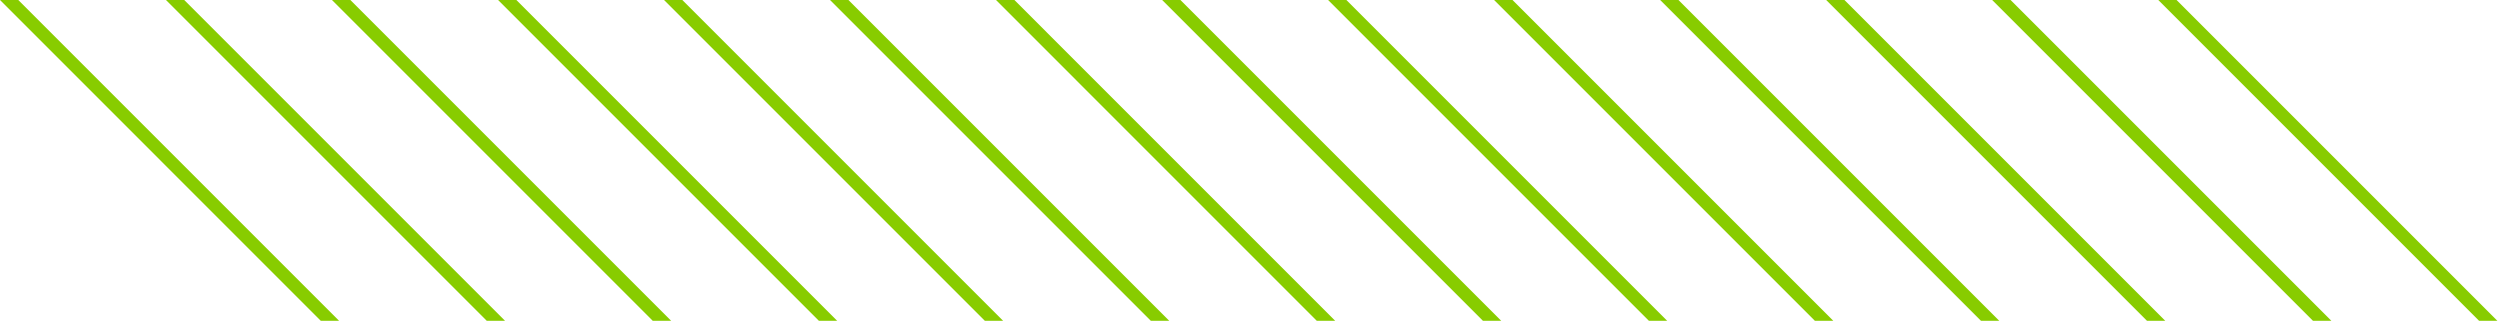 <svg width="408" height="53" viewBox="0 0 408 53" fill="none" xmlns="http://www.w3.org/2000/svg">
<path d="M404.587 52.358L352.23 -6.59912e-07L355.211 -6.24357e-07L407.569 52.358L404.587 52.358Z" fill="#88CC00"/>
<path d="M377.481 52.358L325.123 -6.60165e-07L328.126 -6.24357e-07L380.483 52.358L377.481 52.358Z" fill="#88CC00"/>
<path d="M350.392 52.358L298.035 -6.59912e-07L301.016 -6.24357e-07L353.374 52.358L350.392 52.358Z" fill="#88CC00"/>
<path d="M323.3 52.358L270.942 -6.59912e-07L273.924 -6.24357e-07L326.281 52.358L323.3 52.358Z" fill="#88CC00"/>
<path d="M296.193 52.358L243.836 -6.60165e-07L246.838 -6.24358e-07L299.196 52.358L296.193 52.358Z" fill="#88CC00"/>
<path d="M269.104 52.358L216.746 -6.59912e-07L219.728 -6.24358e-07L272.085 52.358L269.104 52.358Z" fill="#88CC00"/>
<path d="M242.019 52.358L189.662 -6.59913e-07L192.643 -6.24358e-07L245.001 52.358L242.019 52.358Z" fill="#88CC00"/>
<path d="M214.904 52.358L162.547 -6.60165e-07L165.55 -6.24357e-07L217.907 52.358L214.904 52.358Z" fill="#88CC00"/>
<path d="M187.82 52.358L135.462 -6.60164e-07L138.465 -6.24358e-07L190.822 52.358L187.82 52.358Z" fill="#88CC00"/>
<path d="M160.731 52.358L108.373 -6.59913e-07L111.355 -6.24358e-07L163.712 52.358L160.731 52.358Z" fill="#88CC00"/>
<path d="M133.646 52.358L81.288 -6.59912e-07L84.27 -6.24357e-07L136.627 52.358L133.646 52.358Z" fill="#88CC00"/>
<path d="M106.531 52.358L54.173 -6.60164e-07L57.176 -6.24357e-07L109.534 52.358L106.531 52.358Z" fill="#88CC00"/>
<path d="M79.443 52.358L27.085 -6.59912e-07L30.067 -6.24358e-07L82.424 52.358L79.443 52.358Z" fill="#88CC00"/>
<path d="M52.357 52.358L-0 -6.59912e-07L2.981 -6.24357e-07L55.339 52.358L52.357 52.358Z" fill="#88CC00"/>
</svg>
